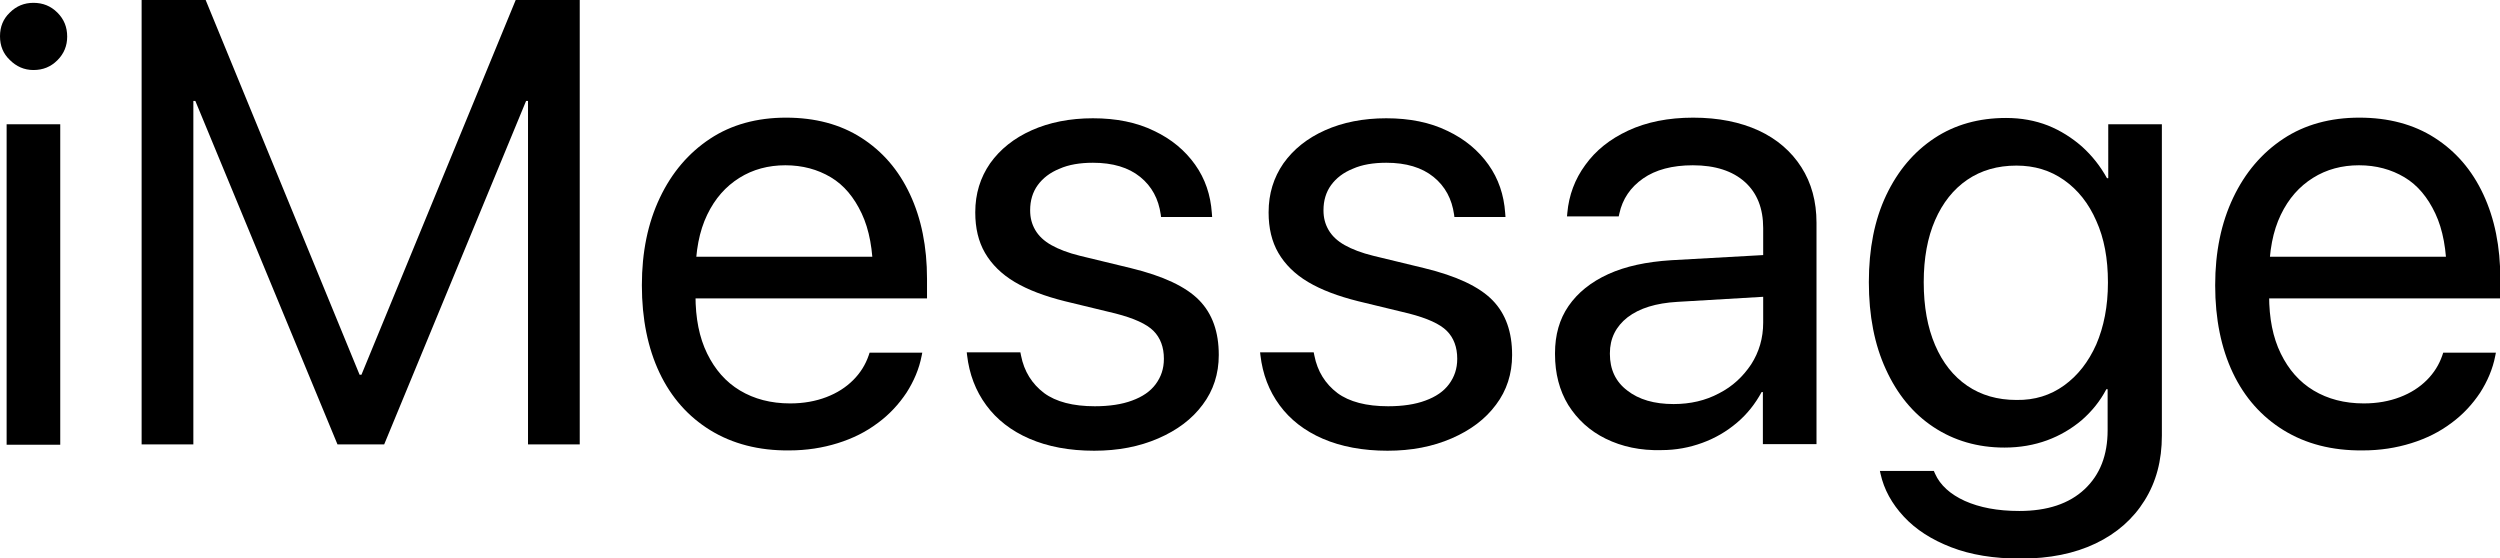 <?xml version="1.0" encoding="utf-8"?>
<!-- Generator: Adobe Illustrator 27.3.1, SVG Export Plug-In . SVG Version: 6.00 Build 0)  -->
<svg version="1.1" id="Layer_2_00000103949962907120022480000003826869318632472204_"
	 xmlns="http://www.w3.org/2000/svg" xmlns:xlink="http://www.w3.org/1999/xlink" x="0px" y="0px" viewBox="0 0 792.6 177"
	 style="enable-background:new 0 0 792.6 177;" xml:space="preserve">
<style type="text/css">
	.st0{enable-background:new    ;}
</style>
<g id="Layer_1-2">
	<g>
		<g class="st0">
			<path d="M3.1,19C1,17,0,14.5,0,11.5C0,8.5,1,6,3.1,4c2.1-2.1,4.6-3.1,7.5-3.1c3,0,5.5,1,7.6,3.1s3.1,4.6,3.1,7.6
				c0,2.9-1,5.4-3.1,7.5c-2.1,2.1-4.6,3.1-7.6,3.1C7.7,22.2,5.2,21.1,3.1,19z M2.1,39.4h17v101.6h-17V39.4z"/>
			<path d="M44.9,0h20.3l48.8,118.8h0.6L163.5,0h20.3v140.9h-16.4V32h-8l19-28.1l-56.6,137h-14.8L50.3,3.9l19,28.1h-8v108.9H44.9V0z
				"/>
			<path d="M225.2,136.4c-7-4.3-12.4-10.4-16.1-18.2c-3.7-7.8-5.6-17.1-5.6-27.7v-0.1c0-10.5,1.9-19.7,5.7-27.7
				c3.8-8,9.1-14.2,15.9-18.7c6.8-4.5,14.9-6.7,24.1-6.7c9.2,0,17.2,2.1,23.9,6.4c6.7,4.3,11.8,10.2,15.4,17.9
				c3.6,7.7,5.4,16.6,5.4,26.8v6.2H212V81.4h73.4l-8.6,12.3v-6.5c0-7.9-1.2-14.4-3.6-19.5c-2.4-5.1-5.6-9-9.8-11.5
				c-4.2-2.5-9-3.8-14.4-3.8c-5.4,0-10.3,1.3-14.6,4s-7.7,6.5-10.2,11.7c-2.5,5.2-3.7,11.5-3.7,19.1v6.5c0,7.2,1.2,13.3,3.7,18.4
				s5.9,9,10.4,11.7c4.5,2.7,9.8,4.1,15.9,4.1c4.3,0,8.1-0.7,11.5-2c3.4-1.3,6.2-3.1,8.5-5.4c2.3-2.3,3.9-4.9,4.9-7.8l0.3-0.9h16.7
				l-0.2,1c-0.8,4.2-2.5,8.1-4.8,11.7c-2.4,3.6-5.4,6.9-9.1,9.6c-3.7,2.8-7.9,4.9-12.7,6.4c-4.8,1.5-9.9,2.3-15.4,2.3
				C240.6,142.9,232.2,140.7,225.2,136.4z"/>
			<path d="M326.4,139.1c-5.8-2.5-10.4-6.1-13.7-10.6c-3.4-4.6-5.4-9.9-6.1-15.9l-0.1-0.9h17l0.2,1c1,5.1,3.5,9,7.3,11.9
				c3.8,2.8,9.2,4.2,16.1,4.2c4.6,0,8.6-0.6,11.8-1.8c3.3-1.2,5.8-2.9,7.5-5.2s2.6-4.9,2.6-8v-0.1c0-3.6-1.1-6.6-3.3-8.8
				c-2.2-2.2-6.2-4-12-5.5l-16.1-3.9c-6.4-1.6-11.7-3.6-15.9-6.1c-4.2-2.5-7.3-5.6-9.4-9.2c-2.1-3.6-3.1-7.9-3.1-12.8v-0.1
				c0-5.9,1.6-11,4.7-15.5c3.2-4.5,7.6-8,13.2-10.5c5.6-2.5,12.1-3.8,19.4-3.8c7.4,0,13.9,1.3,19.4,4c5.5,2.6,9.8,6.2,13,10.7
				c3.2,4.5,4.9,9.6,5.3,15.3l0.1,1.3h-16.2L368,68c-0.7-4.9-2.8-8.9-6.5-11.9c-3.7-3-8.7-4.5-15-4.5c-4.1,0-7.7,0.6-10.6,1.9
				c-3,1.2-5.3,3-6.9,5.2c-1.6,2.2-2.4,4.9-2.4,7.9v0.1c0,2.3,0.5,4.3,1.6,6.2s2.8,3.5,5.1,4.8s5.4,2.5,9.1,3.4l16.1,3.9
				c10.3,2.5,17.5,5.9,21.7,10.2c4.2,4.3,6.2,10.1,6.2,17.3v0.1c0,5.9-1.7,11.2-5.1,15.7c-3.4,4.6-8.1,8.1-14.1,10.7
				s-12.7,3.9-20.3,3.9C339,142.9,332.2,141.6,326.4,139.1z"/>
			<path d="M419.4,139.1c-5.8-2.5-10.4-6.1-13.7-10.6c-3.4-4.6-5.4-9.9-6.1-15.9l-0.1-0.9h17l0.2,1c1,5.1,3.5,9,7.3,11.9
				c3.8,2.8,9.2,4.2,16.1,4.2c4.6,0,8.6-0.6,11.8-1.8c3.3-1.2,5.8-2.9,7.5-5.2s2.6-4.9,2.6-8v-0.1c0-3.6-1.1-6.6-3.3-8.8
				c-2.2-2.2-6.2-4-12-5.5l-16.1-3.9c-6.4-1.6-11.7-3.6-15.9-6.1c-4.2-2.5-7.3-5.6-9.4-9.2c-2.1-3.6-3.1-7.9-3.1-12.8v-0.1
				c0-5.9,1.6-11,4.7-15.5c3.2-4.5,7.6-8,13.2-10.5c5.6-2.5,12.1-3.8,19.4-3.8c7.4,0,13.9,1.3,19.4,4c5.5,2.6,9.8,6.2,13,10.7
				c3.2,4.5,4.9,9.6,5.3,15.3l0.1,1.3h-16.2L461,68c-0.7-4.9-2.8-8.9-6.5-11.9c-3.7-3-8.7-4.5-15-4.5c-4.1,0-7.7,0.6-10.6,1.9
				c-3,1.2-5.3,3-6.9,5.2c-1.6,2.2-2.4,4.9-2.4,7.9v0.1c0,2.3,0.5,4.3,1.6,6.2s2.8,3.5,5.1,4.8s5.4,2.5,9.1,3.4l16.1,3.9
				c10.3,2.5,17.5,5.9,21.7,10.2c4.2,4.3,6.2,10.1,6.2,17.3v0.1c0,5.9-1.7,11.2-5.1,15.7c-3.4,4.6-8.1,8.1-14.1,10.7
				s-12.7,3.9-20.3,3.9C432.1,142.9,425.2,141.6,419.4,139.1z"/>
			<path d="M509.1,139.1c-5.1-2.5-9-6.1-11.9-10.7c-2.8-4.6-4.2-10-4.2-16.1V112c0-5.8,1.4-10.8,4.3-15c2.9-4.2,7.1-7.6,12.6-10.1
				c5.5-2.5,12.1-3.9,19.9-4.4l37.6-2.1v13.2l-35.6,2.1c-6.8,0.4-12,2-15.8,4.9c-3.7,2.9-5.6,6.7-5.6,11.4v0.2
				c0,4.9,1.8,8.8,5.5,11.6c3.7,2.9,8.6,4.3,14.7,4.3c5.3,0,10.1-1.1,14.4-3.4c4.3-2.2,7.6-5.3,10.2-9.2c2.5-3.9,3.8-8.3,3.8-13.2
				v-30c0-6.2-1.9-11.1-5.8-14.6c-3.9-3.5-9.4-5.3-16.5-5.3c-6.5,0-11.8,1.4-15.8,4.2s-6.5,6.5-7.5,11.1l-0.2,0.9h-16.4l0.1-1.1
				c0.5-5.6,2.4-10.7,5.7-15.2c3.3-4.6,7.8-8.2,13.6-10.9c5.8-2.7,12.7-4.1,20.6-4.1c8,0,14.9,1.4,20.8,4.1
				c5.8,2.7,10.3,6.6,13.5,11.6c3.2,5,4.8,10.9,4.8,17.6v70.2h-17v-16.5h-0.4c-2,3.7-4.6,7-7.8,9.7c-3.3,2.8-6.9,4.9-11,6.4
				c-4.1,1.5-8.4,2.3-12.9,2.3C520.1,142.9,514.2,141.6,509.1,139.1z"/>
			<path d="M618.6,173.5c-6.2-2.4-11.2-5.6-15-9.7c-3.8-4.1-6.3-8.6-7.4-13.6l-0.2-0.9h17.1l0.4,0.9c1.6,3.6,4.8,6.5,9.4,8.6
				c4.7,2.1,10.4,3.2,17.3,3.2c8.9,0,15.8-2.3,20.7-6.9s7.3-10.8,7.3-18.7v-13h-0.4c-2,3.8-4.6,7-7.8,9.8c-3.2,2.7-6.9,4.9-11,6.4
				c-4.1,1.5-8.6,2.3-13.5,2.3c-8.5,0-16-2.2-22.5-6.5c-6.5-4.3-11.5-10.4-15.1-18.3c-3.6-7.8-5.4-17-5.4-27.6v-0.1
				c0-10.5,1.8-19.7,5.5-27.5c3.7-7.8,8.8-13.8,15.3-18.1c6.5-4.3,14.1-6.4,22.7-6.4c4.8,0,9.2,0.8,13.3,2.4c4,1.6,7.6,3.9,10.8,6.7
				c3.2,2.9,5.8,6.2,7.9,10h0.4V39.4h17v98.7c0,7.9-1.8,14.7-5.5,20.6c-3.6,5.8-8.8,10.4-15.5,13.6c-6.7,3.2-14.6,4.8-23.8,4.8
				C632.1,177.1,624.8,175.9,618.6,173.5z M654.4,122.2c4.3-3.1,7.7-7.4,10.2-13c2.4-5.6,3.7-12.1,3.7-19.6v-0.1
				c0-7.5-1.2-14-3.7-19.5c-2.4-5.5-5.8-9.8-10.2-12.9c-4.4-3.1-9.4-4.6-15.1-4.6c-6,0-11.2,1.5-15.6,4.5c-4.4,3-7.8,7.3-10.2,12.8
				c-2.4,5.5-3.6,12.1-3.6,19.6v0.1c0,7.7,1.2,14.3,3.6,19.9c2.4,5.6,5.8,9.9,10.2,12.9c4.4,3,9.6,4.5,15.6,4.5
				C645.1,126.9,650.1,125.3,654.4,122.2z"/>
			<path d="M724,136.4c-7-4.3-12.4-10.4-16.1-18.2c-3.7-7.8-5.6-17.1-5.6-27.7v-0.1c0-10.5,1.9-19.7,5.7-27.7
				c3.8-8,9.1-14.2,15.9-18.7c6.8-4.5,14.9-6.7,24.1-6.7c9.2,0,17.2,2.1,23.9,6.4c6.7,4.3,11.8,10.2,15.4,17.9
				c3.6,7.7,5.4,16.6,5.4,26.8v6.2h-81.8V81.4h73.4l-8.6,12.3v-6.5c0-7.9-1.2-14.4-3.6-19.5c-2.4-5.1-5.6-9-9.8-11.5
				c-4.2-2.5-9-3.8-14.4-3.8c-5.4,0-10.3,1.3-14.6,4s-7.7,6.5-10.2,11.7c-2.5,5.2-3.7,11.5-3.7,19.1v6.5c0,7.2,1.2,13.3,3.7,18.4
				s5.9,9,10.4,11.7c4.5,2.7,9.8,4.1,15.9,4.1c4.3,0,8.1-0.7,11.5-2c3.4-1.3,6.2-3.1,8.5-5.4c2.3-2.3,3.9-4.9,4.9-7.8l0.3-0.9h16.7
				l-0.2,1c-0.8,4.2-2.5,8.1-4.8,11.7c-2.4,3.6-5.4,6.9-9.1,9.6c-3.7,2.8-7.9,4.9-12.7,6.4c-4.8,1.5-9.9,2.3-15.4,2.3
				C739.3,142.9,731,140.7,724,136.4z"/>
		</g>
	</g>
</g>
</svg>

